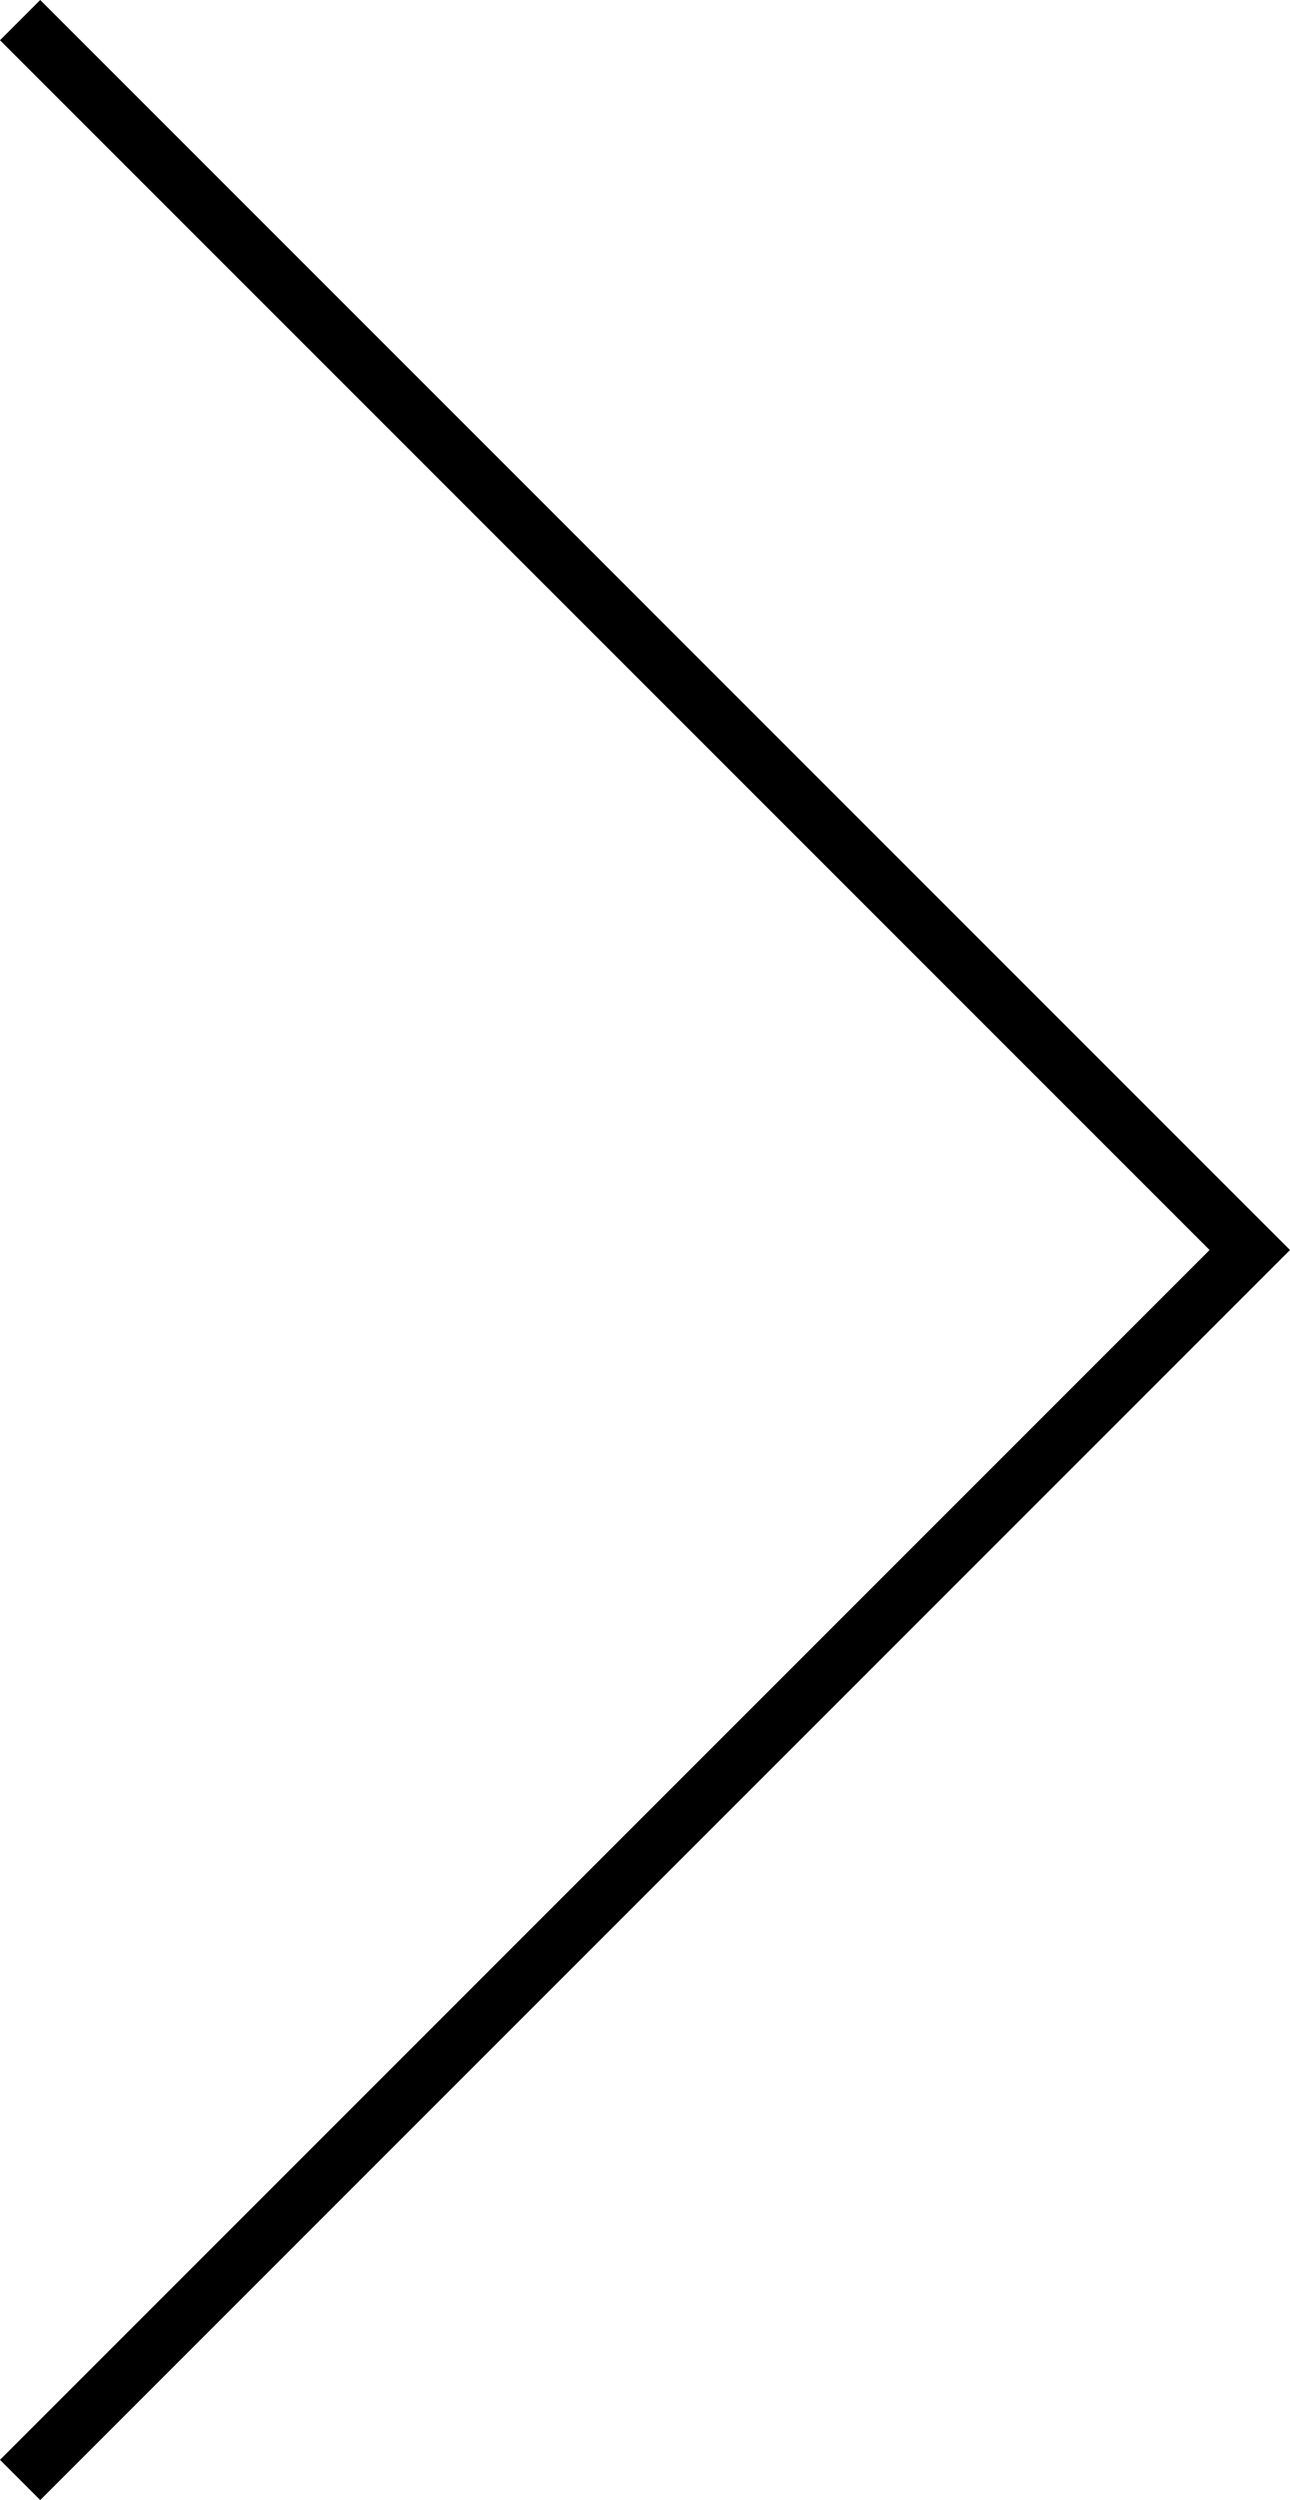 <svg id="Layer_1" data-name="Layer 1" xmlns="http://www.w3.org/2000/svg" xmlns:xlink="http://www.w3.org/1999/xlink" viewBox="0 0 34.02 65.919"><defs><style>.cls-1{fill:none;clip-rule:evenodd;}.cls-2{clip-path:url(#clip-path);}</style><clipPath id="clip-path"><path class="cls-1" d="M-116.342,239.589A33.754,33.754,0,0,1-82.525,273.202a33.755,33.755,0,0,1-33.817,33.616,33.754,33.754,0,0,1-33.814-33.616,33.754,33.754,0,0,1,33.814-33.613m0-8.382a42.121,42.121,0,0,0-42.246,41.996,42.122,42.122,0,0,0,42.246,41.998A42.122,42.122,0,0,0-74.093,273.202a42.122,42.122,0,0,0-42.249-41.996"/></clipPath></defs><polygon points="32.959 31.899 1.061 0 0 1.061 31.899 32.959 0 64.858 1.061 65.919 32.959 34.02 34.02 32.959 32.959 31.899"/></svg>